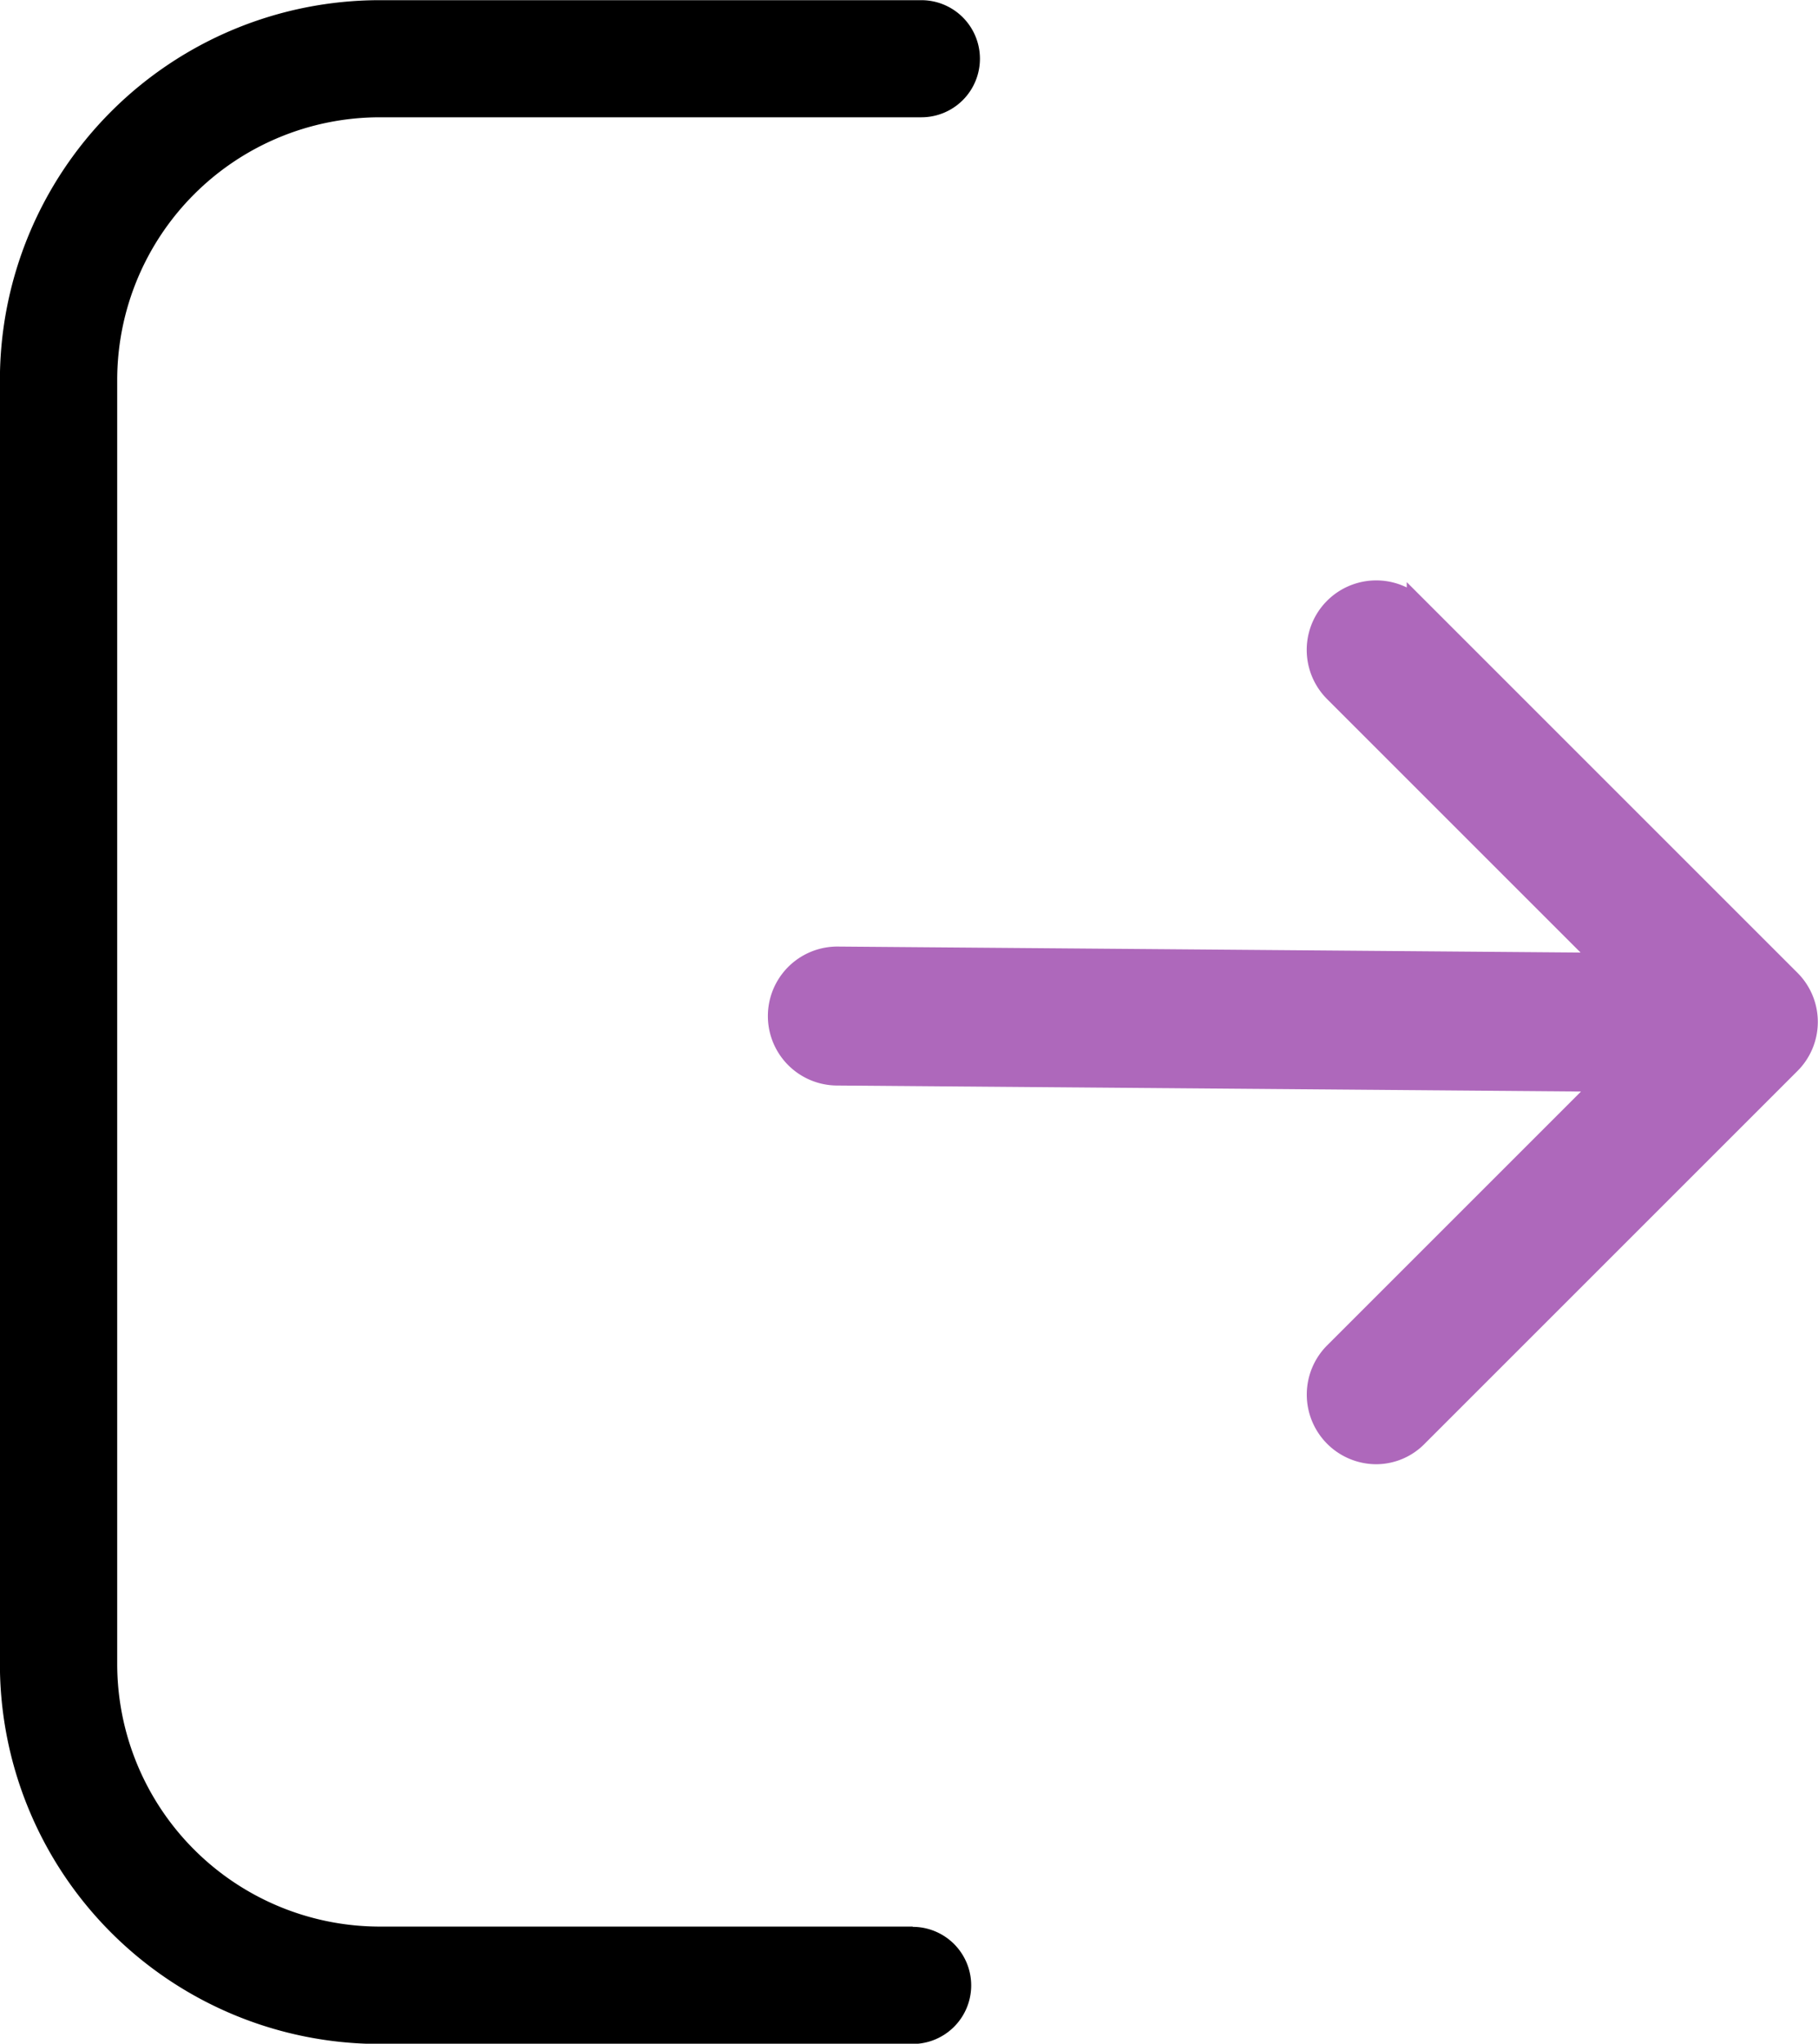 <svg id="logout-2" xmlns="http://www.w3.org/2000/svg" width="20.799" height="23.383" viewBox="0 0 20.799 23.383">
  <g id="Group_3509" data-name="Group 3509">
    <path id="Path_7500" data-name="Path 7500" d="M27.66,22.043h-6.1a3.006,3.006,0,0,1-3-3V4.342a3.006,3.006,0,0,1,3-3h6.2a.67.67,0,0,0,0-1.34h-6.2a4.347,4.347,0,0,0-4.342,4.342v14.7a4.347,4.347,0,0,0,4.342,4.342h6.1a.67.67,0,0,0,0-1.34Z" transform="translate(-17.219 0)"/>
    <path id="Path_7501" data-name="Path 7501" d="M136.87,140.78l-4.258-4.258a.67.67,0,0,0-.948.948l3.116,3.116-8.807-.071a.67.67,0,1,0,0,1.34l8.807.071-3.116,3.116a.672.672,0,0,0,.471,1.146.654.654,0,0,0,.471-.2l4.258-4.258A.669.669,0,0,0,136.87,140.78Z" transform="translate(-116.393 -129.56)" fill="#ae68bb" stroke="#ae68bb" stroke-width="0.25"/>
  </g>
</svg>
